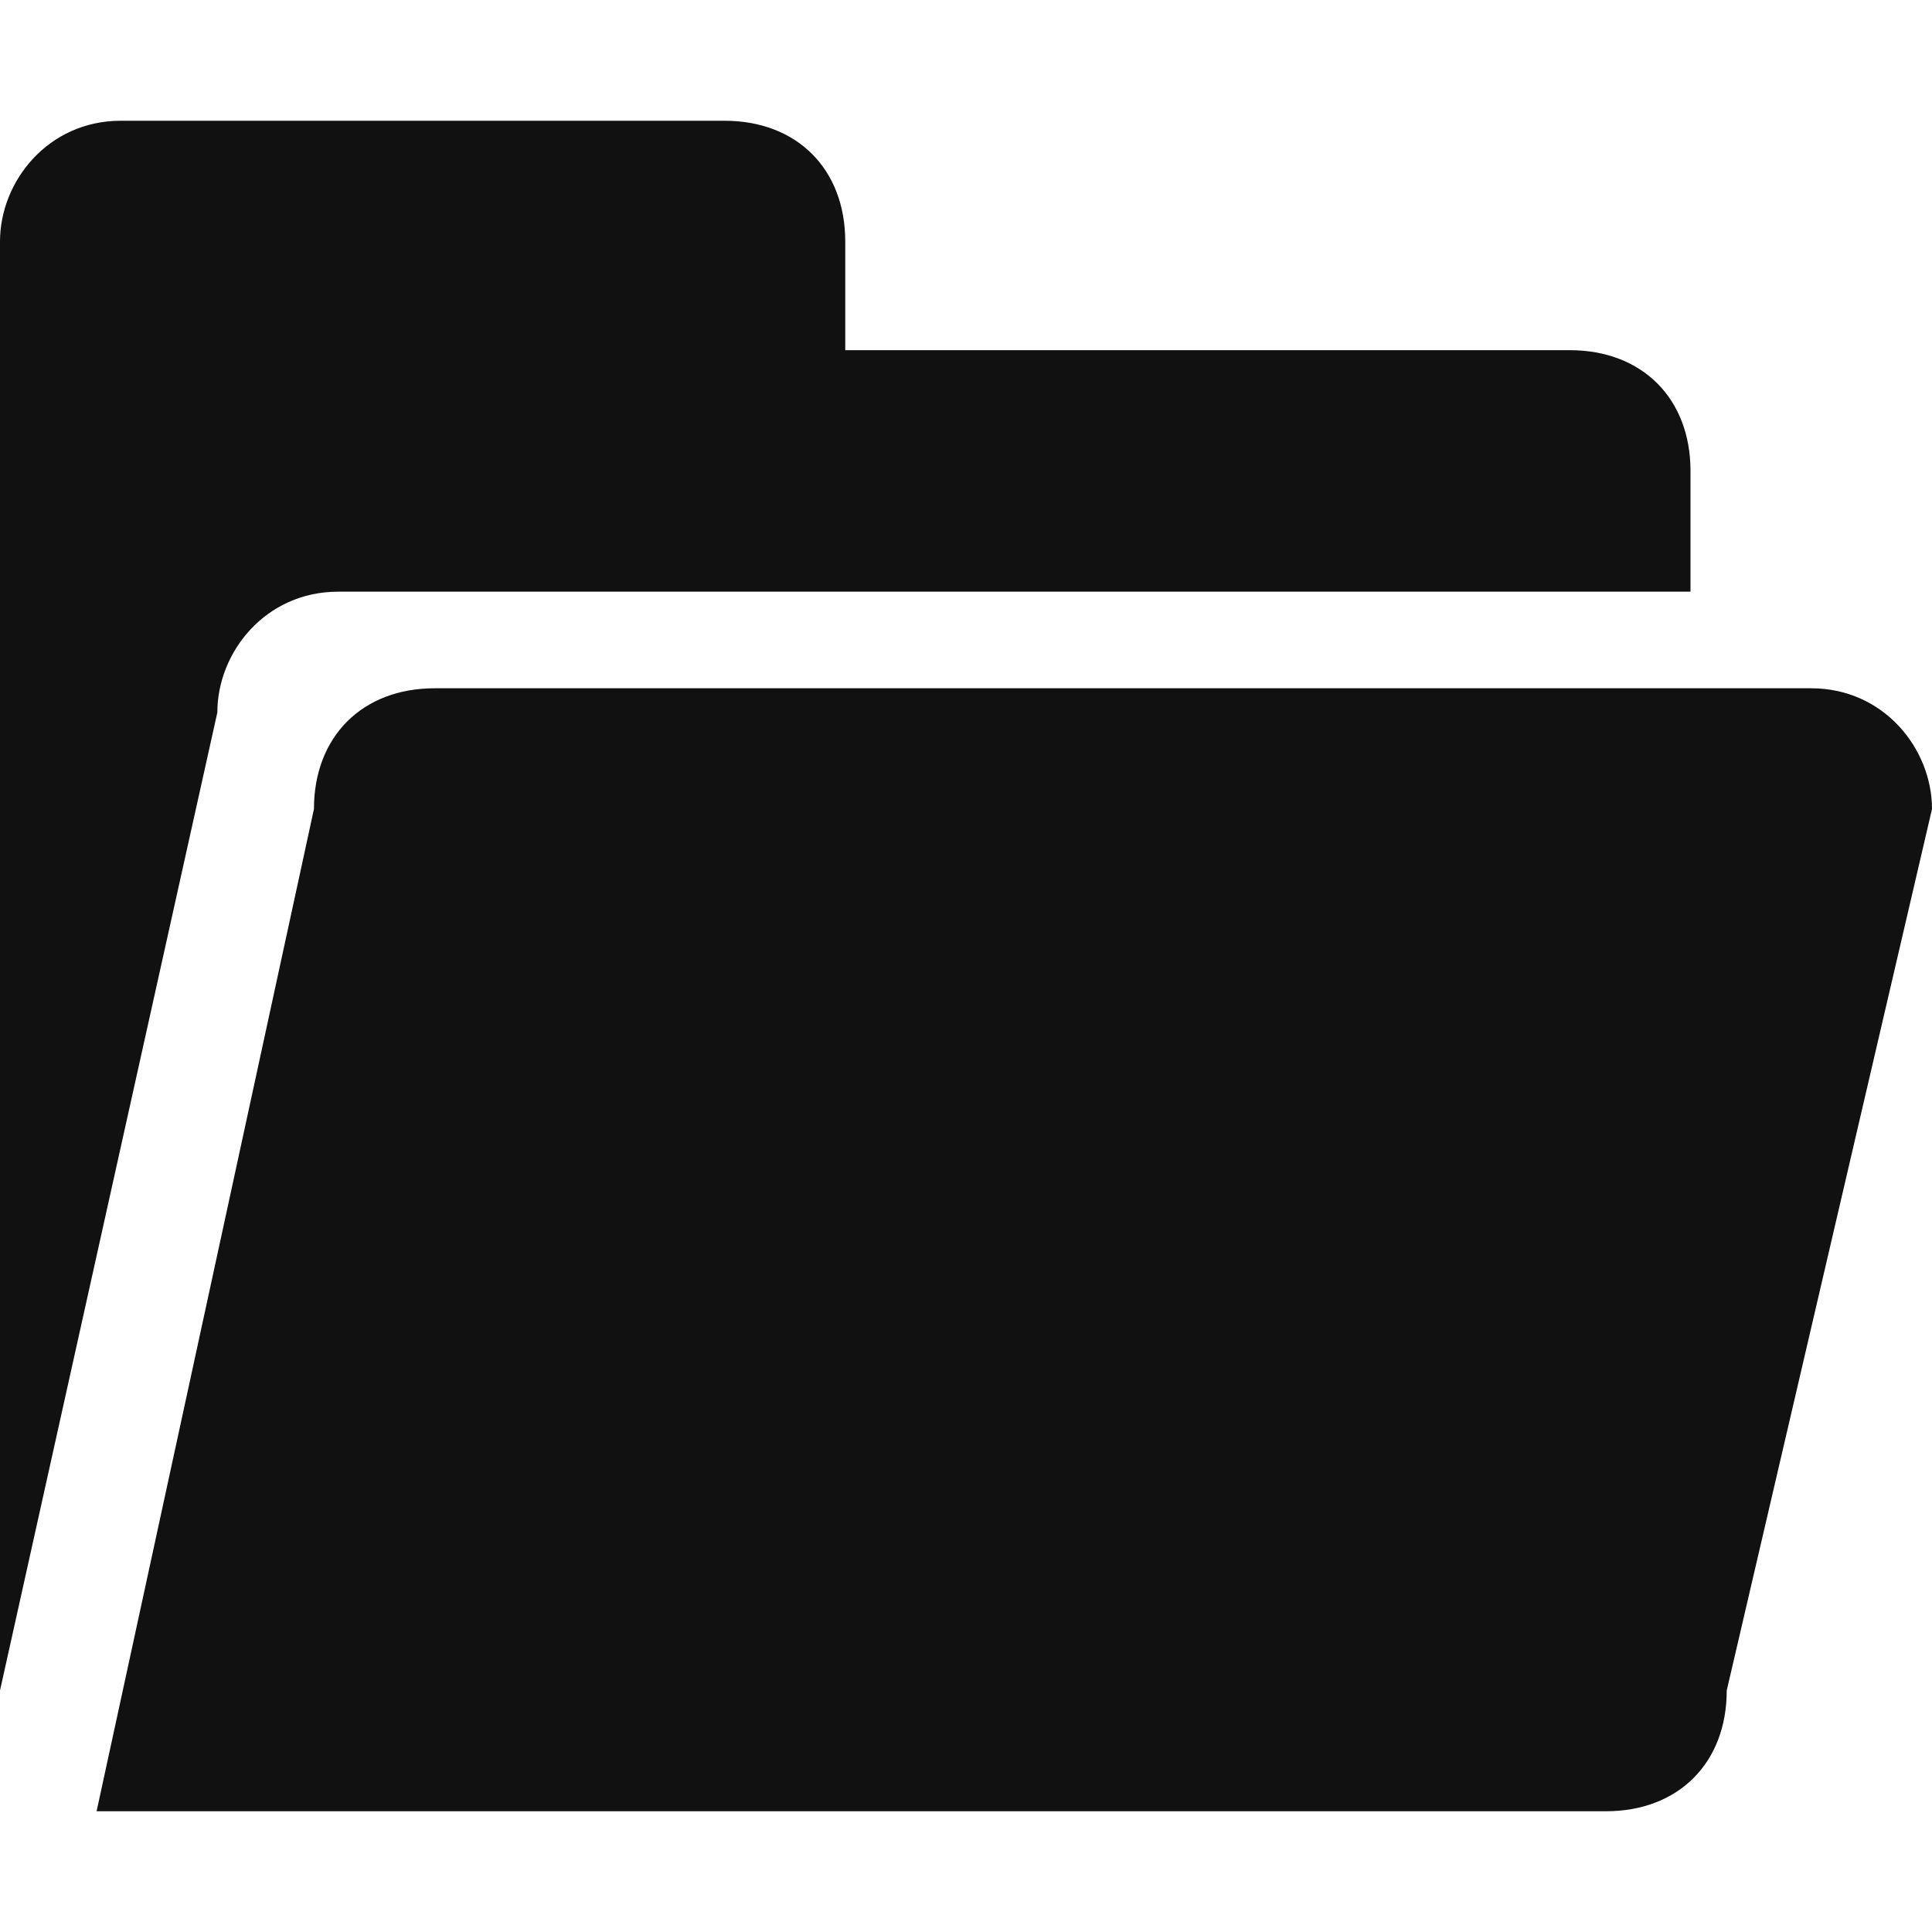 <?xml version="1.0" encoding="utf-8"?>
<!-- Generator: Adobe Illustrator 18.1.1, SVG Export Plug-In . SVG Version: 6.00 Build 0)  -->
<!DOCTYPE svg PUBLIC "-//W3C//DTD SVG 1.1//EN" "http://www.w3.org/Graphics/SVG/1.1/DTD/svg11.dtd">
<svg version="1.1" id="图层_1" xmlns="http://www.w3.org/2000/svg" xmlns:xlink="http://www.w3.org/1999/xlink" x="0px" y="0px"
	 viewBox="0 0 16 16" enable-background="new 0 0 16 16" xml:space="preserve">
<path fill="#111111" d="M14.3,14c0,0.6-0.4,1-1,1H0.8l1.8-8.3c0-0.6,0.4-1,1-1H15c0.6,0,1,0.5,1,1L14.3,14L14.3,14z M2.8,4.9H14v-1
	c0-0.6-0.4-1-1-1H7V2c0-0.6-0.4-1-1-1H1C0.4,1,0,1.5,0,2v12l1.8-8.1C1.8,5.4,2.2,4.9,2.8,4.9L2.8,4.9z M2.8,4.9"/>
</svg>
